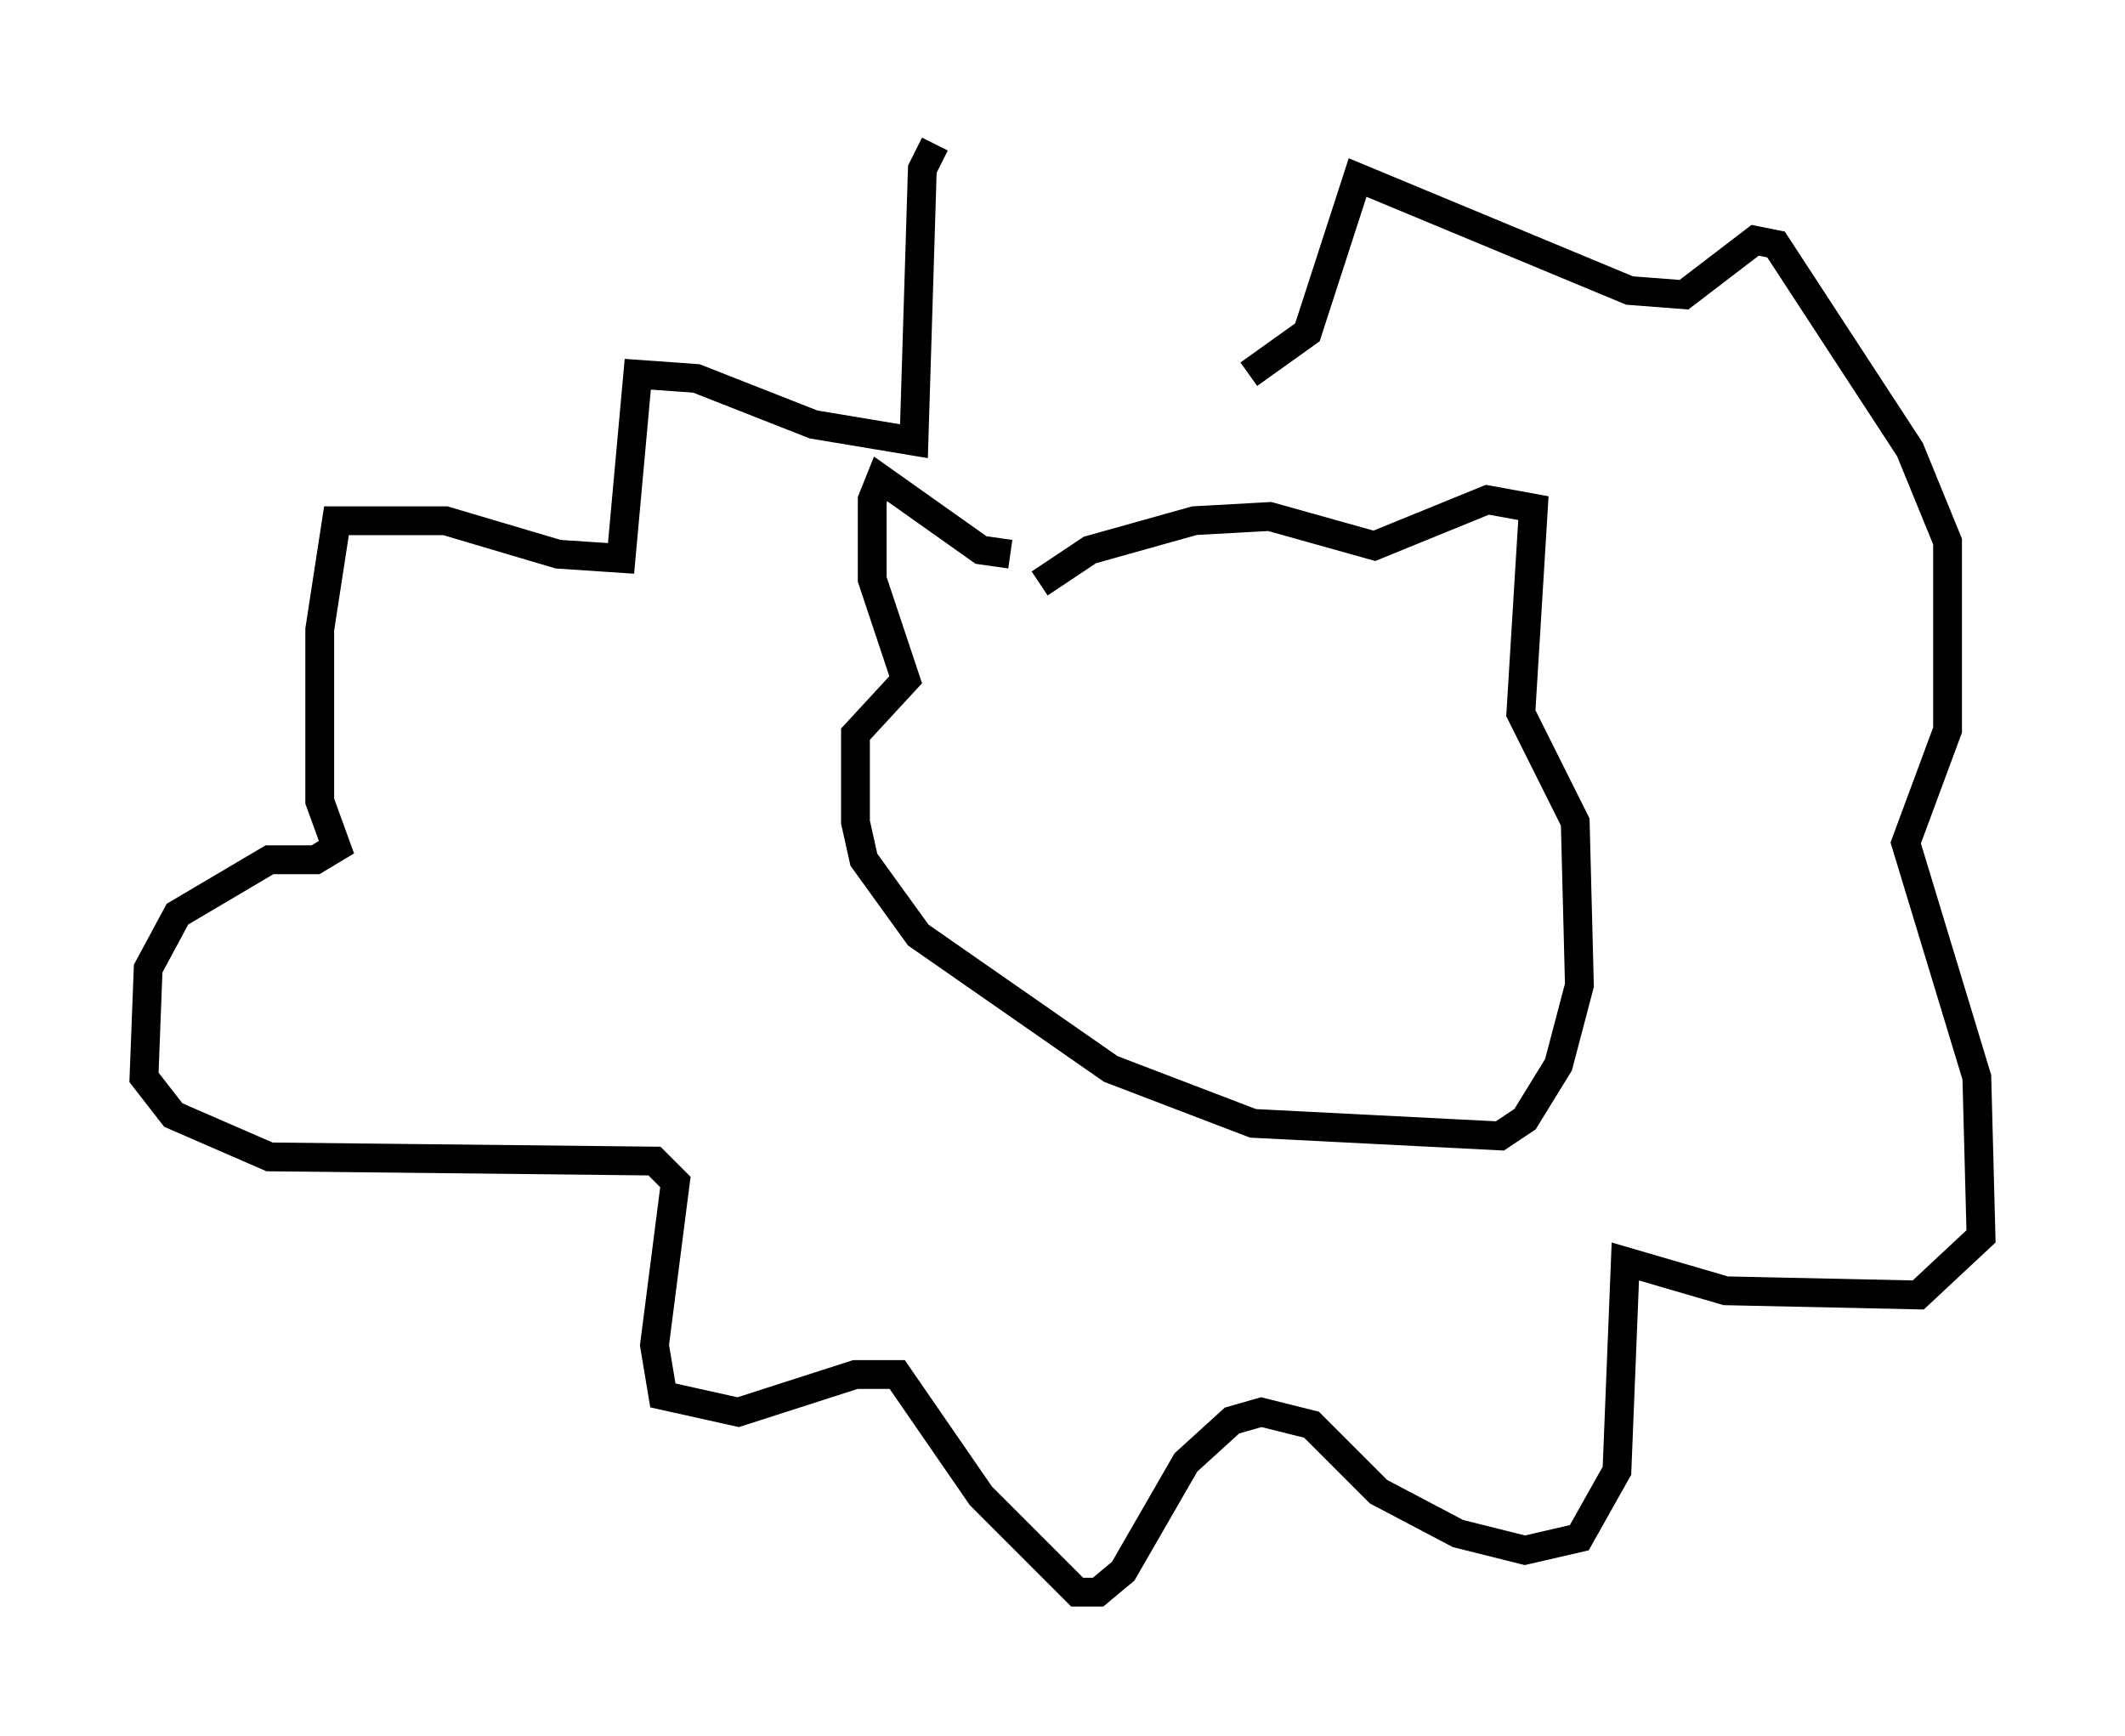 <?xml version="1.0" encoding="utf-8" ?>
<svg baseProfile="full" height="60.257" version="1.1" width="73.765" xmlns="http://www.w3.org/2000/svg" xmlns:ev="http://www.w3.org/2001/xml-events" xmlns:xlink="http://www.w3.org/1999/xlink"><defs /><rect fill="white" height="60.257" width="73.765" x="0" y="0" /><path d="M40.006, 14.732 m-7.553, -9.732 l-0.436, 0.872 -0.291, 9.441 l-3.486, -0.581 -4.067, -1.598 l-2.034, -0.145 -0.581, 6.391 l-2.179, -0.145 -3.922, -1.162 l-3.777, 0.0 -0.581, 3.777 l0.0, 5.955 0.581, 1.598 l-0.726, 0.436 -1.598, 0.0 l-3.196, 1.888 -1.017, 1.888 l-0.145, 3.777 1.017, 1.307 l3.341, 1.453 13.363, 0.145 l0.726, 0.726 -0.726, 5.665 l0.291, 1.743 2.615, 0.581 l4.067, -1.307 1.453, 0.0 l2.905, 4.212 3.341, 3.341 l0.726, 0.0 0.872, -0.726 l2.179, -3.777 1.598, -1.453 l1.017, -0.291 1.743, 0.436 l2.324, 2.324 2.76, 1.453 l2.324, 0.581 1.888, -0.436 l1.307, -2.324 0.291, -7.263 l3.486, 1.017 6.682, 0.145 l2.179, -2.034 -0.145, -5.52 l-2.469, -8.134 1.453, -3.922 l0.0, -6.536 -1.307, -3.196 l-4.648, -7.117 -0.726, -0.145 l-2.469, 1.888 -1.888, -0.145 l-9.441, -3.922 -1.743, 5.374 l-2.034, 1.453 m-8.279, 6.246 l-1.017, -0.145 -3.486, -2.469 l-0.291, 0.726 0.0, 2.76 l1.162, 3.486 -1.743, 1.888 l0.0, 3.05 0.291, 1.307 l1.888, 2.615 6.682, 4.648 l4.939, 1.888 8.57, 0.436 l0.872, -0.581 1.162, -1.888 l0.726, -2.76 -0.145, -5.665 l-1.888, -3.777 0.436, -7.117 l-1.598, -0.291 -3.922, 1.598 l-3.631, -1.017 -2.615, 0.145 l-3.631, 1.017 -1.743, 1.162 " fill="none" stroke="black" stroke-width="1" /></svg>
